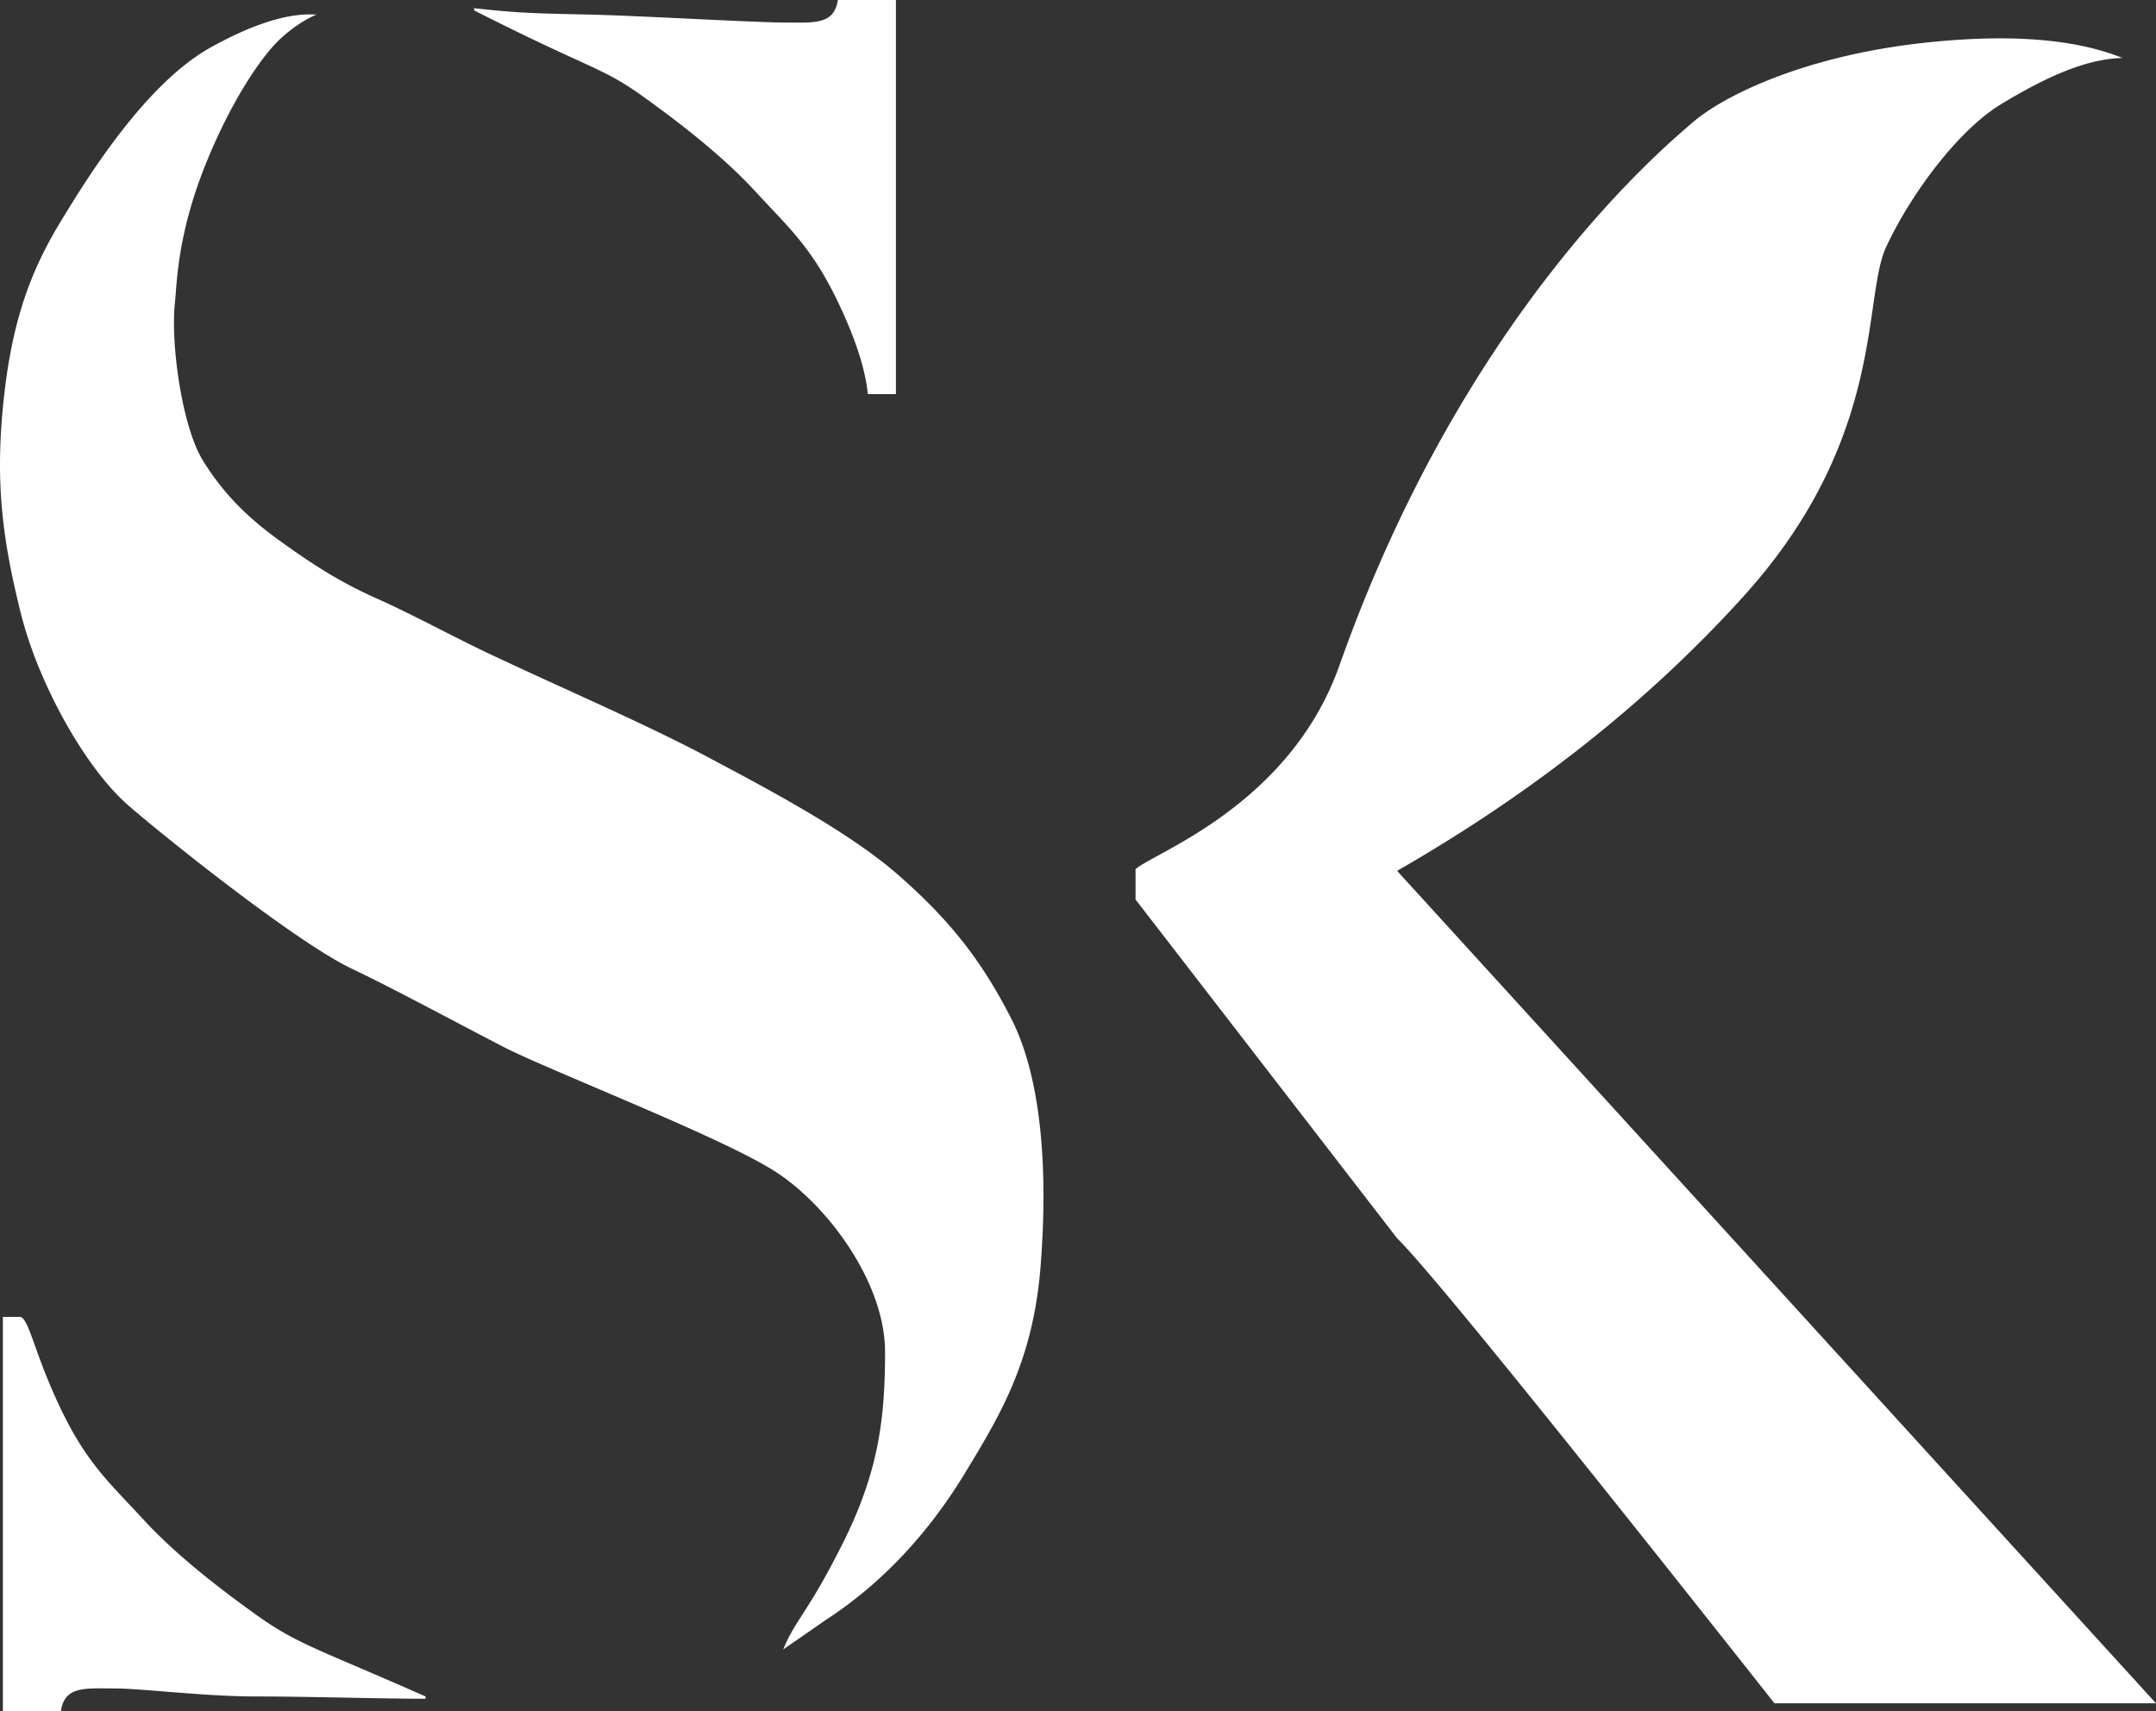 <svg width="281" height="223" xmlns="http://www.w3.org/2000/svg"><rect width="100%" height="100%" fill="#333333" stroke="none"/><g fill="#FFF" fill-rule="evenodd"><path d="M148 117.235l34.089 44.152c3.881 3.802 20.276 24.007 49.185 60.613H281l-98.911-108.5c17.731-10.172 32.785-22.102 45.16-35.788 18.561-20.53 15.48-38.787 18.561-45.474 3.082-6.686 9.288-15.204 15-18.66 5.713-3.455 10.985-5.912 15.818-6.021-6.13-2.481-14.601-3.157-25.413-2.026-16.219 1.695-26.76 7.1-30.568 10.396-3.81 3.296-29.821 24.839-46.064 70.778-6.485 18.341-24.386 24.497-26.583 26.581v3.95zM55.467 221.108c-13.862-6.128-16.712-6.804-22.017-10.604-5.305-3.8-10.72-8.05-14.866-12.573-4.146-4.522-7.216-7.111-10.645-14.272-3.429-7.162-4.06-11.493-5.238-12.027H.376V223h7.563c.506-3.273 3.127-2.939 6.894-2.939 3.767 0 11.712 1.047 18.617 1.047 6.905 0 16.016.296 22.017.296M27.537 6.137c5.582-3.08 10.147-4.49 13.695-4.23-1.592.688-3.154 1.735-4.685 3.143-2.296 2.11-6.257 7.774-9.64 16.094-3.838 9.435-3.838 15.836-4.1 18.197-.605 5.47.925 16.238 3.604 20.62 2.679 4.382 5.957 7.587 10.136 10.58 4.18 2.993 7.576 5.245 12.613 7.49 5.036 2.244 11.08 5.592 15.795 7.73 8.144 3.847 19.286 8.65 27.323 12.926 8.037 4.275 18.487 9.788 24.916 15.453 6.43 5.665 10.663 10.86 14.628 18.661 3.964 7.803 4.777 19.826 3.805 32.207-.971 12.382-5.278 19.444-9.886 27.033-4.607 7.588-10.639 14.23-18.033 19.04l-5.628 3.899c1.583-3.9 3.262-4.806 7.813-13.94 4.55-9.134 5.46-15.926 5.46-24.844 0-8.917-7.32-18.96-14.232-23.452-3.213-2.088-9.812-5.087-16.559-8.01l-1.227-.53-1.227-.528c-6.938-2.978-13.616-5.749-16.49-7.233-2.357-1.218-5.04-2.633-7.754-4.059l-1.482-.777c-3.703-1.94-7.363-3.835-10.234-5.21-6.845-3.103-23.79-16.561-29.363-21.371-5.572-4.81-11.759-15.805-14.084-25.145C.376 70.541-.599 63.264.376 53.12c.975-10.145 3.142-16.944 7.321-23.892 4.017-6.677 11.468-18.469 19.84-23.09zM116.77 0v51.368h-3.664c-.314-3.244-1.614-7.253-3.9-12.027-3.429-7.16-6.498-9.75-10.645-14.272-4.146-4.522-9.56-8.773-14.865-12.573a38.224 38.224 0 00-2.763-1.823l-.285-.168a30.87 30.87 0 00-.285-.163l-.286-.16a36.269 36.269 0 00-1.173-.618l-.305-.154c-3.038-1.508-7.112-3.14-16.804-8.052v-.295c6.046.697 8.748.686 15.278.844 6.529.158 21.472 1.032 25.24 1.032 3.766 0 6.388.334 6.893-2.939h7.564z"/></g></svg>